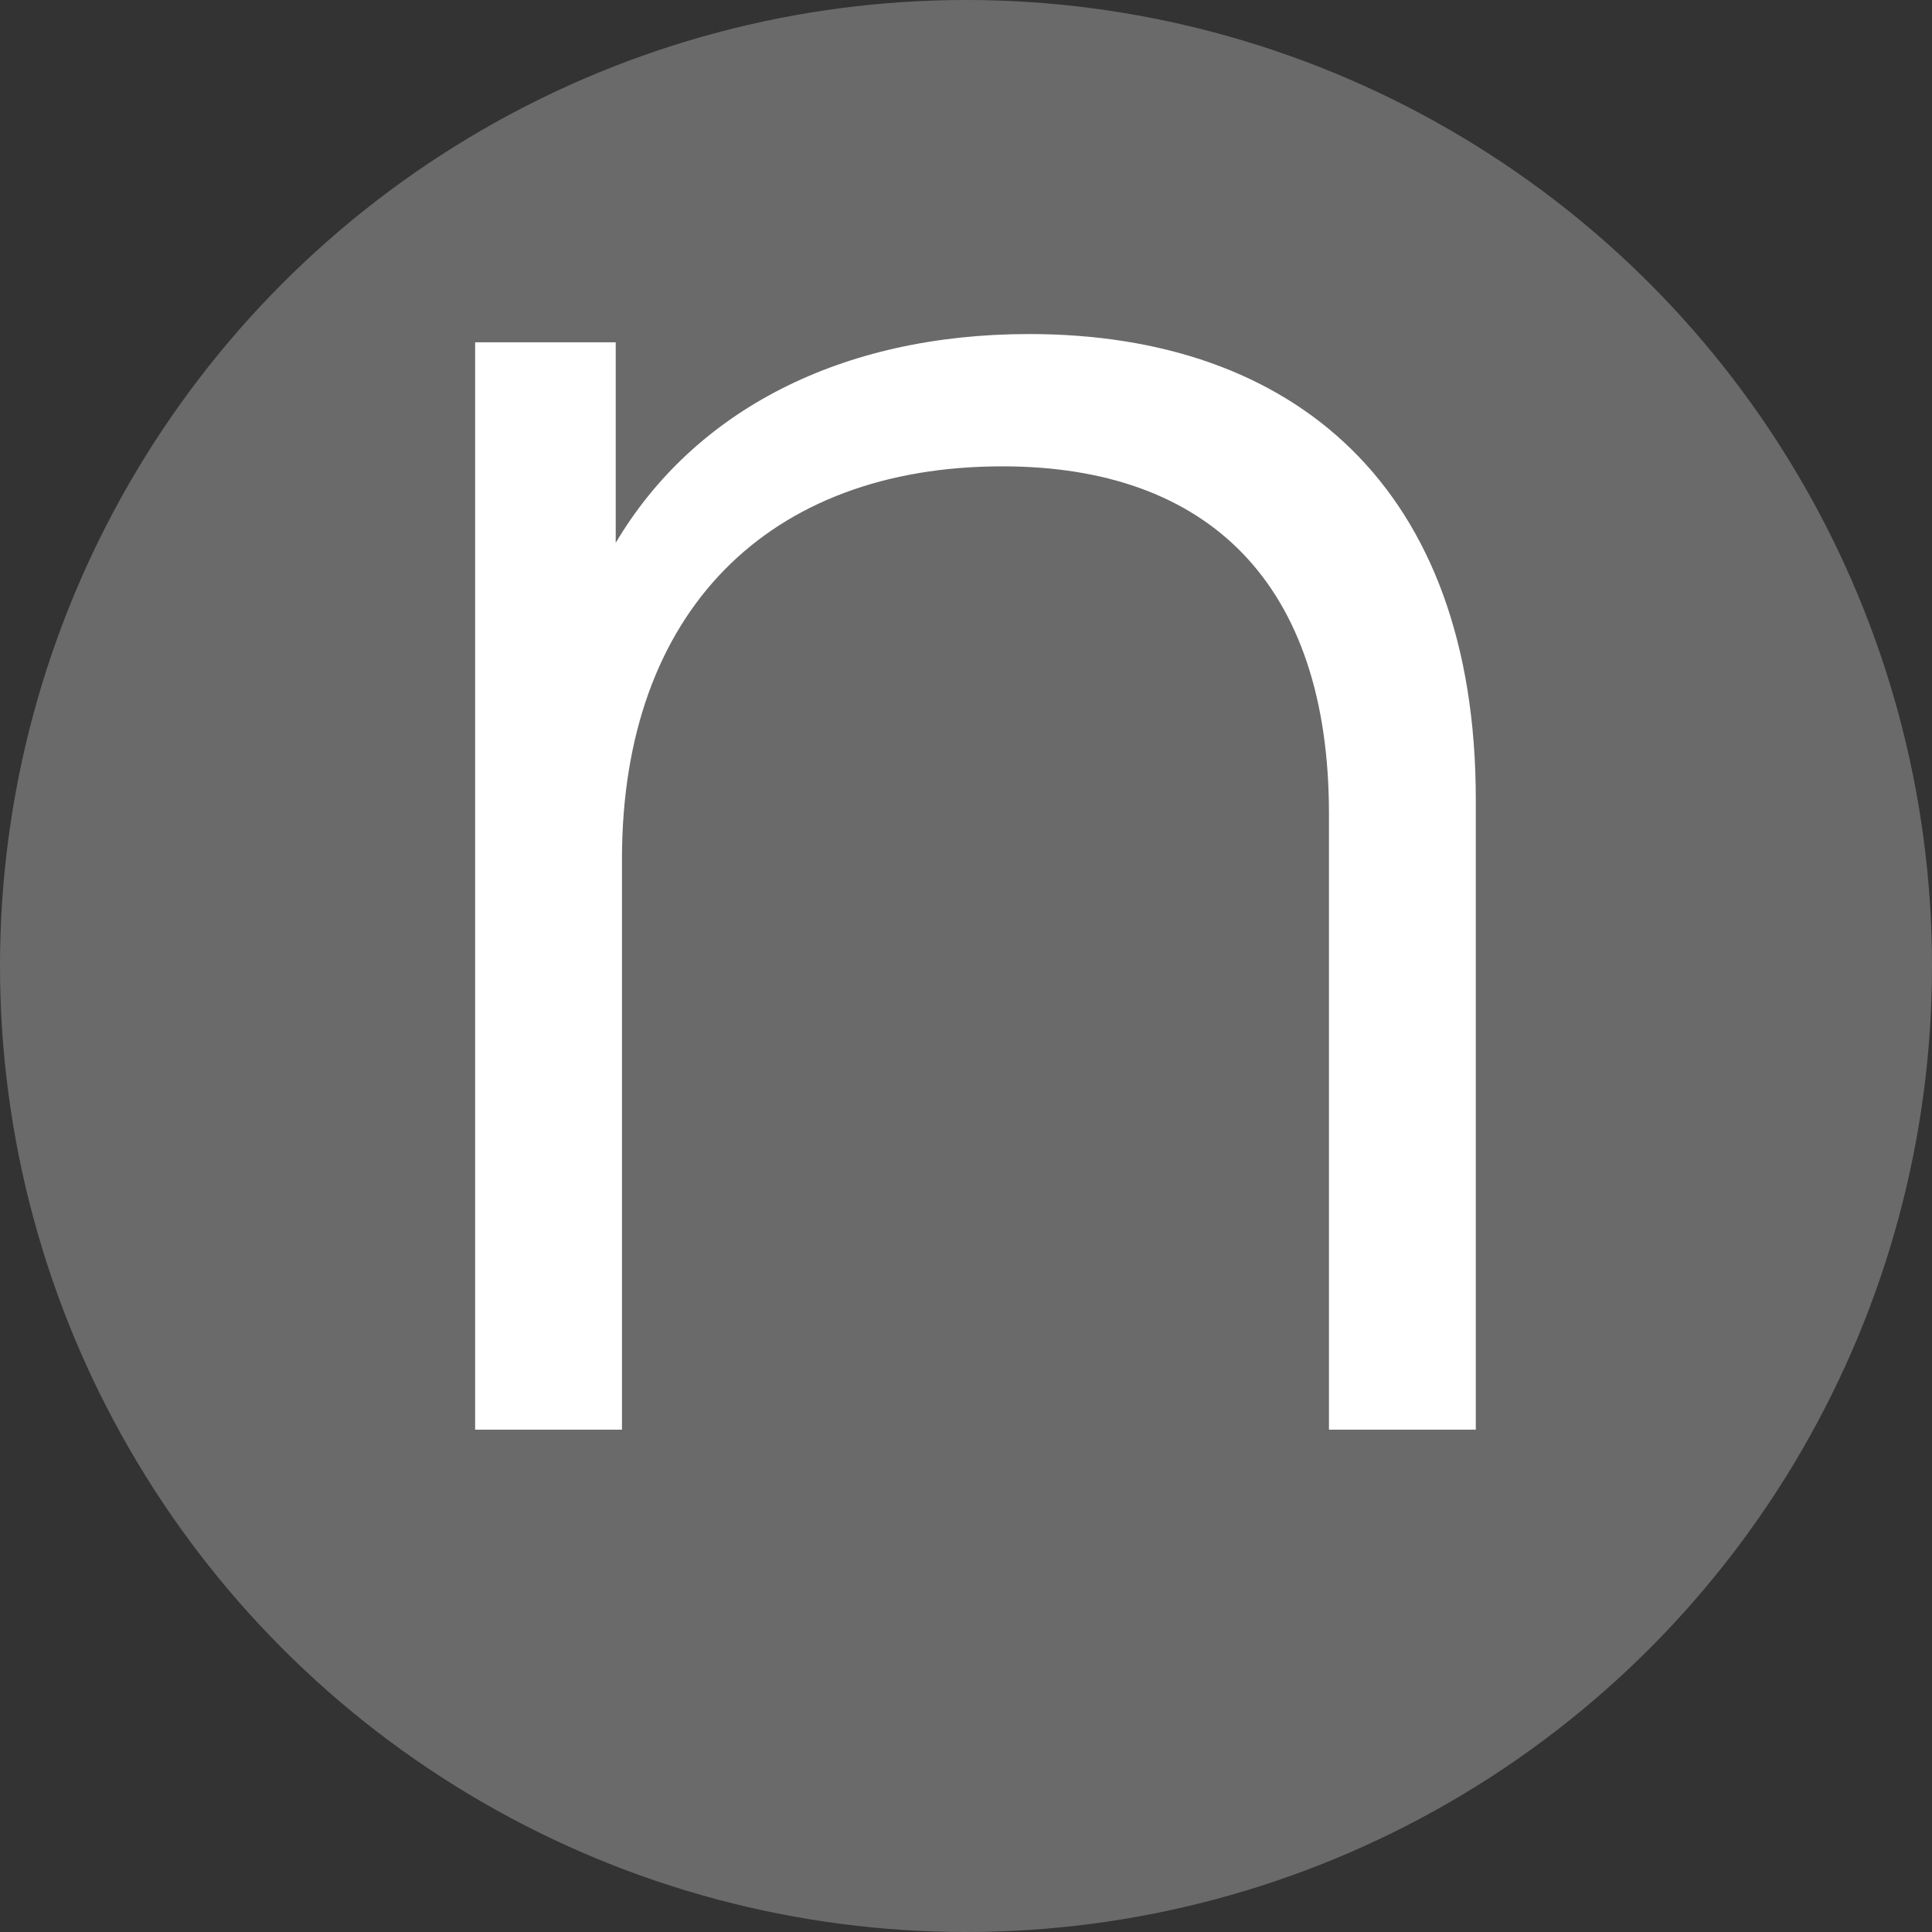 <svg xmlns="http://www.w3.org/2000/svg" width="100" height="100" viewBox="0 0 100 100">
  <rect x="0" y="0" width="100" height="100" fill="#333333" stroke="none"/>
  <g id="logo_temp" transform="translate(-134 -264)">
    <circle id="Logo_42px" data-name="Logo 42px" cx="50" cy="50" r="50" transform="translate(134 264)" fill="#6a6a6a"/>
    <path id="Path_261" data-name="Path 261" d="M39.269-56.71c-9.737,0-17.334,3.959-21.4,10.807V-56.282H10.593V0h7.6V-29.532c0-12.84,7.6-20.33,19.688-20.33,10.7,0,16.906,6.1,16.906,17.976V0h7.6V-32.635C62.381-48.792,52.965-56.71,39.269-56.71Z" transform="translate(148 338)" fill="#fff"/>
  </g>
</svg>

